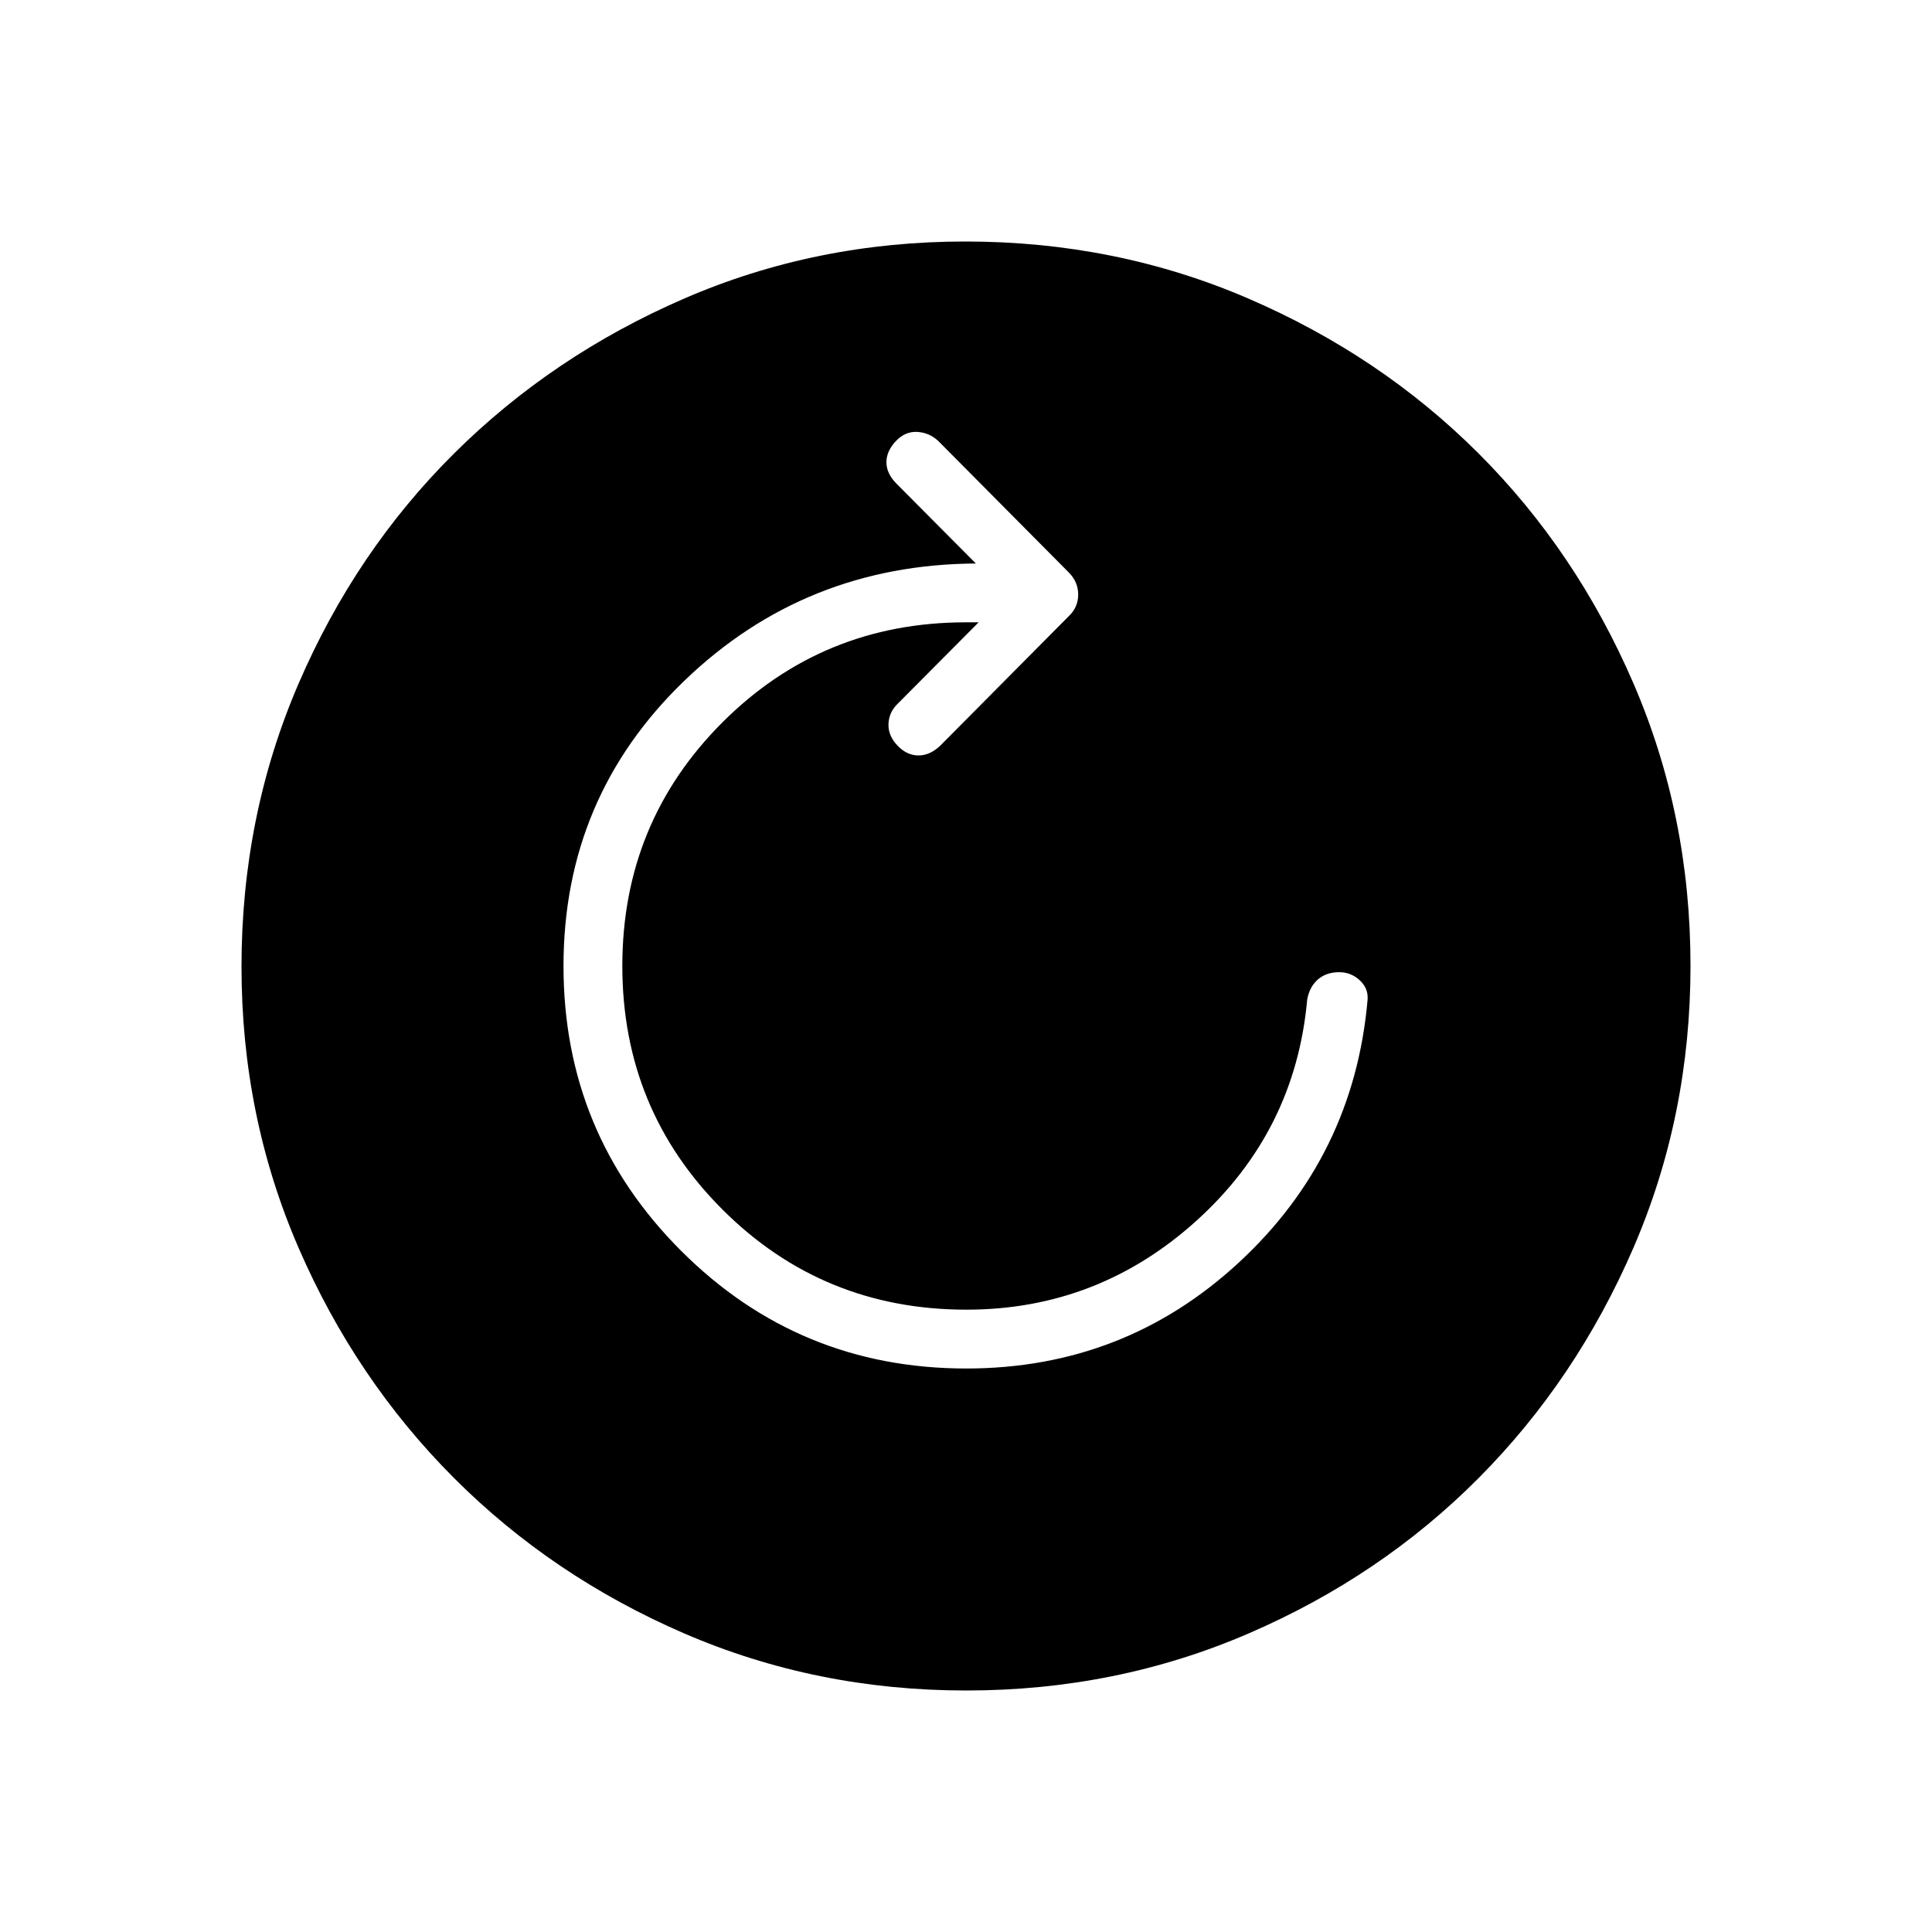 <svg xmlns="http://www.w3.org/2000/svg" height="40" viewBox="0 -960 960 960" width="40"><path d="M480.13-280q78.59 0 135.59-52.79 57-52.8 63.82-130.39.46-5.69-3.87-9.71-4.34-4.03-10.21-4.03-6.5 0-10.65 3.65-4.15 3.66-5.27 9.96-5.92 65.41-54.89 109.75-48.96 44.33-114.43 44.33-71.41 0-121.2-49.73-49.79-49.73-49.79-121.05t49.73-121.04q49.72-49.72 121.04-49.72h6.28l-40.1 40.33q-4.45 4.25-4.7 10.09t4.44 10.79q4.7 4.94 10.46 4.94 5.76 0 10.9-4.94l63.83-64.31q4.63-4.39 4.63-10.68 0-6.3-4.63-10.96l-64.83-65.31q-4.41-4.18-10.42-4.56-6.01-.39-10.71 4.56-4.69 4.95-4.69 10.52 0 5.57 4.95 10.58L484.9-680q-84.92.5-144.91 58.32Q280-563.86 280-479.97q0 83.12 58.49 141.54Q396.97-280 480.13-280Zm0 160q-74.51 0-140.1-28.34-65.59-28.34-114.45-77.25-48.85-48.92-77.21-114.34Q120-405.35 120-479.61q0-74.93 28.34-140.67 28.34-65.73 77.25-114.36 48.92-48.63 114.34-76.99Q405.35-840 479.61-840q74.93 0 140.67 28.34 65.73 28.34 114.36 76.92 48.63 48.58 76.99 114.26Q840-554.81 840-480.13q0 74.51-28.34 140.1-28.34 65.59-76.92 114.45-48.58 48.85-114.26 77.21Q554.81-120 480.13-120Z"/></svg>